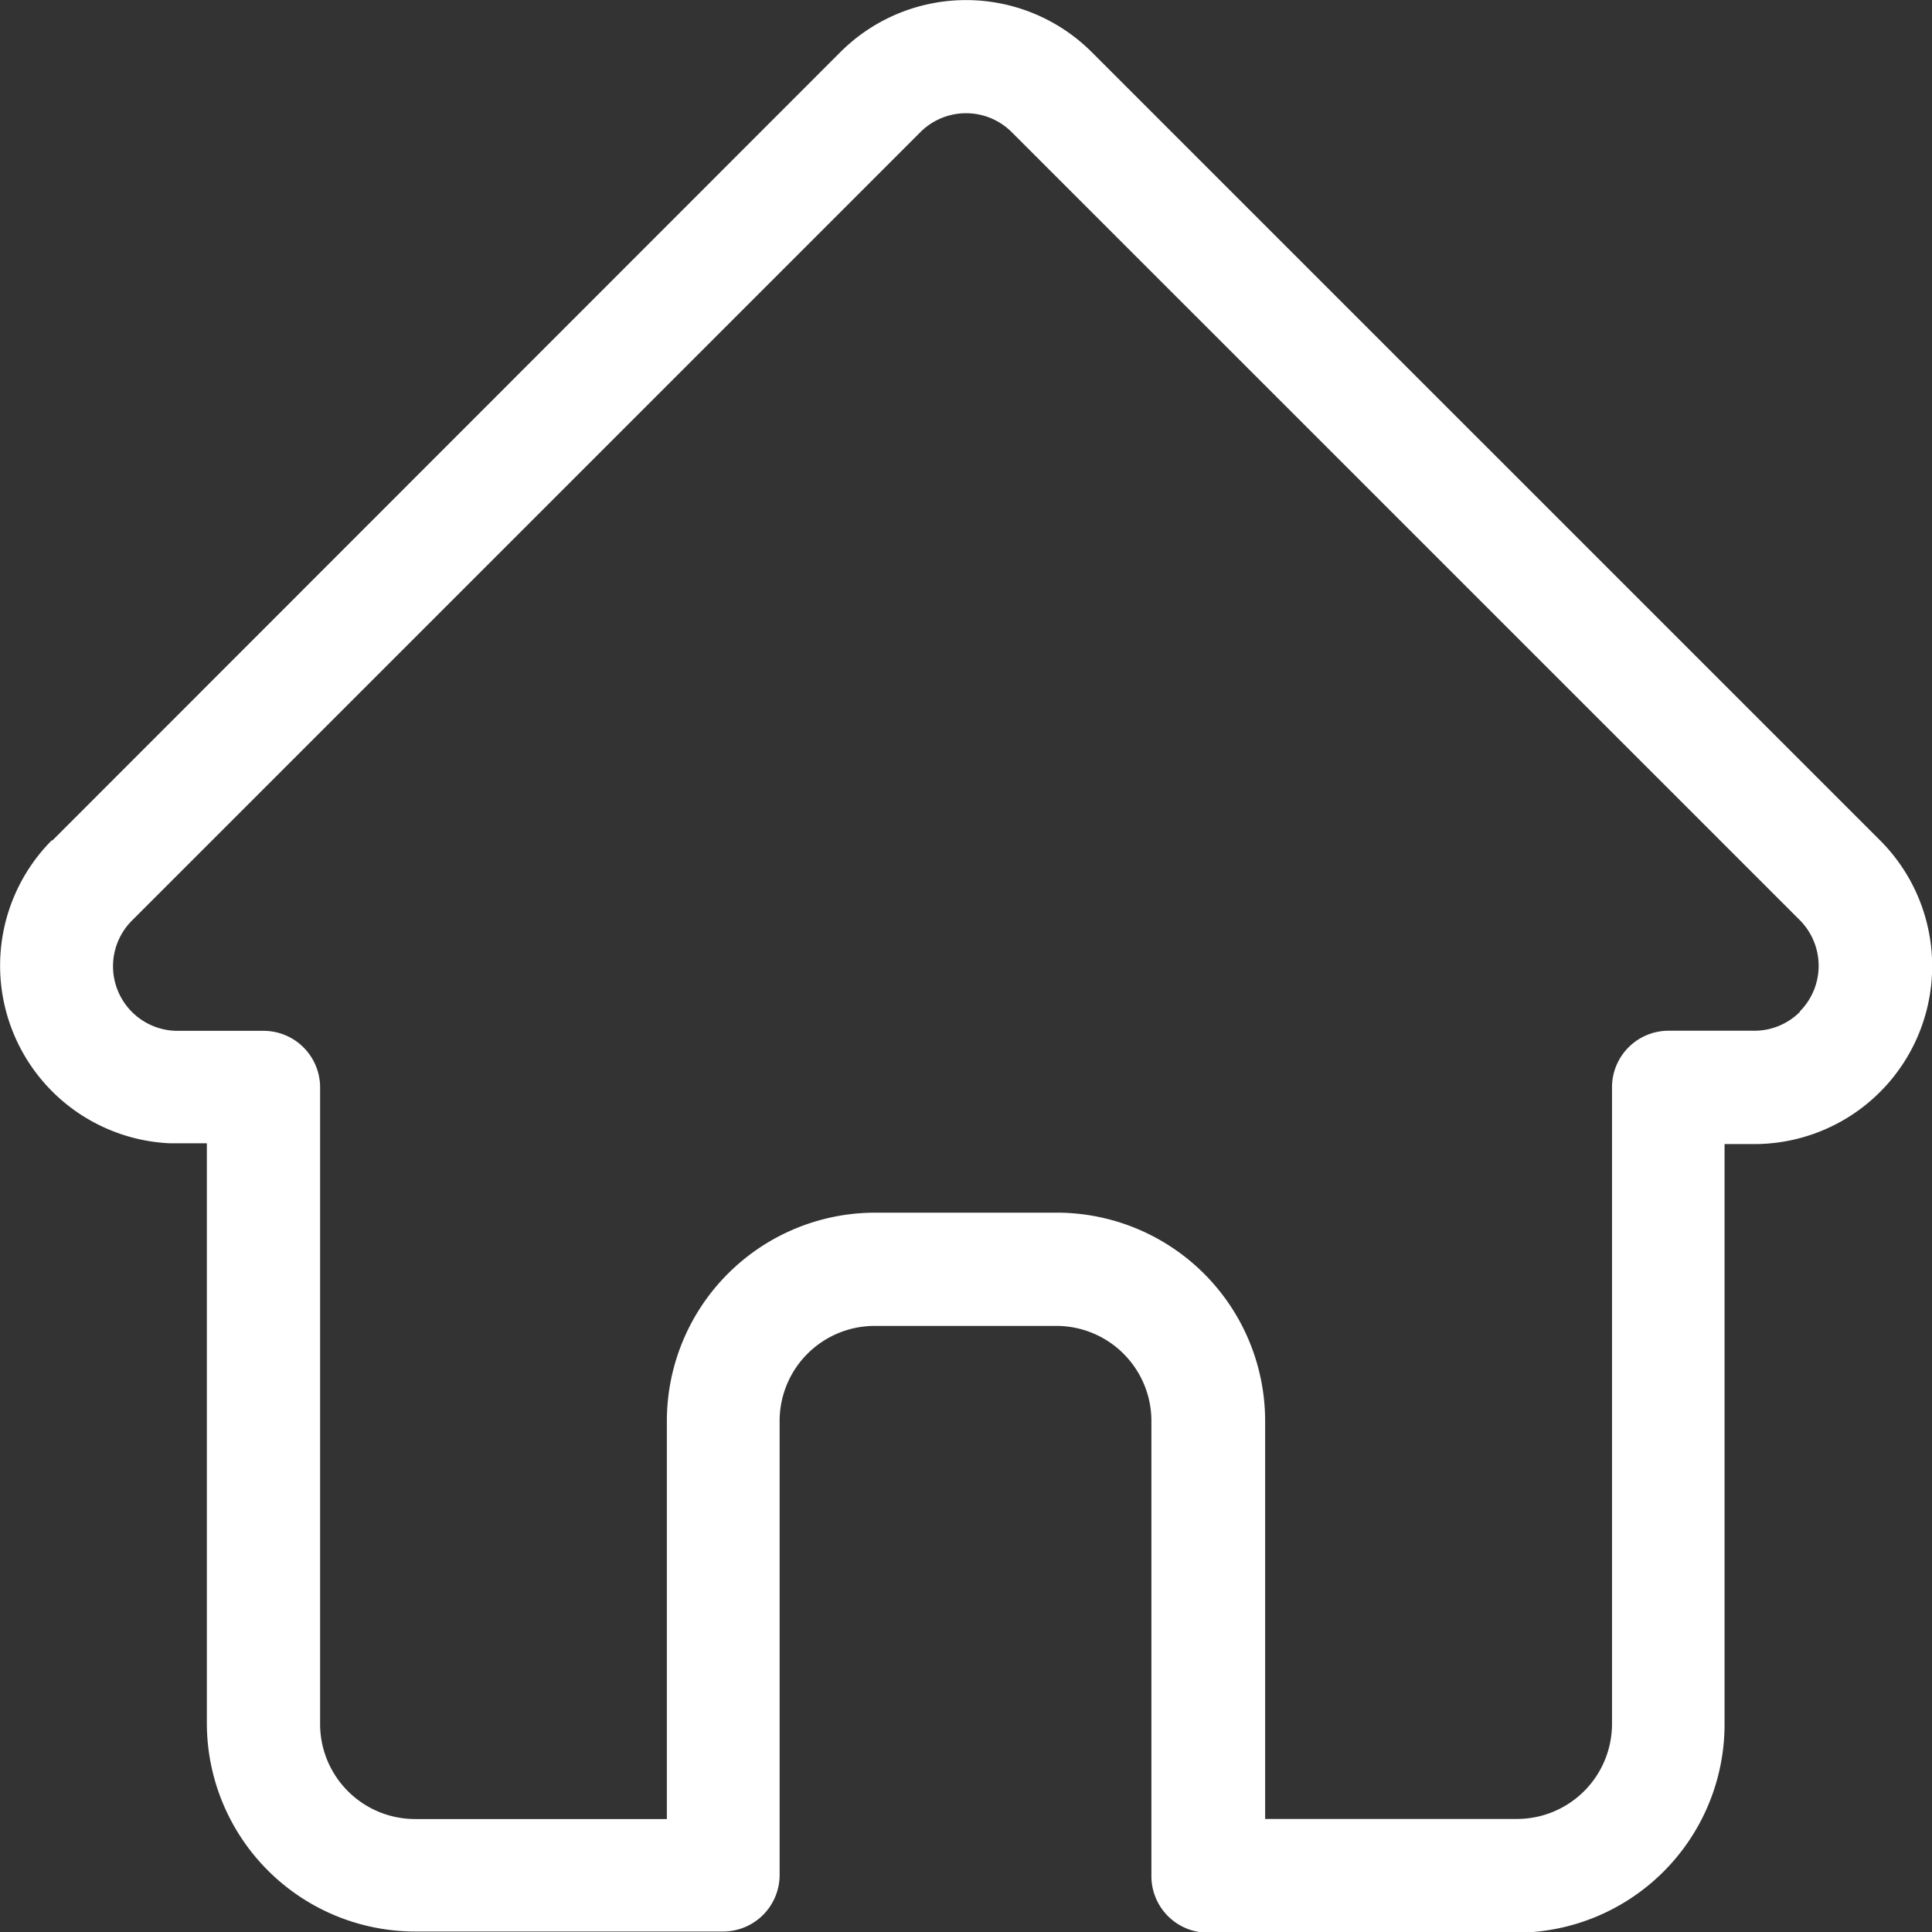 <svg xmlns="http://www.w3.org/2000/svg" width="19.773" height="19.775" viewBox="0 0 19.773 19.775"><rect x="0" y="0" width="19.773" height="19.775" fill="#333333" stroke="none"/><defs><style>.a{fill:#fff;}</style></defs><path class="a" d="M19.742,8.6l0,0L11.674.533A1.82,1.82,0,0,0,9.1.533L1.037,8.6,1.029,8.6A1.82,1.82,0,0,0,2.24,11.7l.056,0h.321v5.936a2.133,2.133,0,0,0,2.131,2.131H7.9a.579.579,0,0,0,.579-.579V14.541a.973.973,0,0,1,.972-.972h1.861a.973.973,0,0,1,.972.972V19.2a.579.579,0,0,0,.579.579h3.156a2.133,2.133,0,0,0,2.131-2.131V11.708h.3A1.821,1.821,0,0,0,19.742,8.6Zm-.82,1.754a.658.658,0,0,1-.468.194h-.877a.579.579,0,0,0-.579.579v6.516a.973.973,0,0,1-.972.972H13.448V14.541a2.133,2.133,0,0,0-2.131-2.131H9.456a2.133,2.133,0,0,0-2.131,2.131v4.075H4.748a.973.973,0,0,1-.972-.972V11.128a.579.579,0,0,0-.579-.579h-.89a.661.661,0,0,1-.456-1.129h0L9.919,1.352a.661.661,0,0,1,.936,0l8.065,8.064,0,0a.663.663,0,0,1,0,.935Zm0,0" transform="translate(-0.5 0.001)"/></svg>